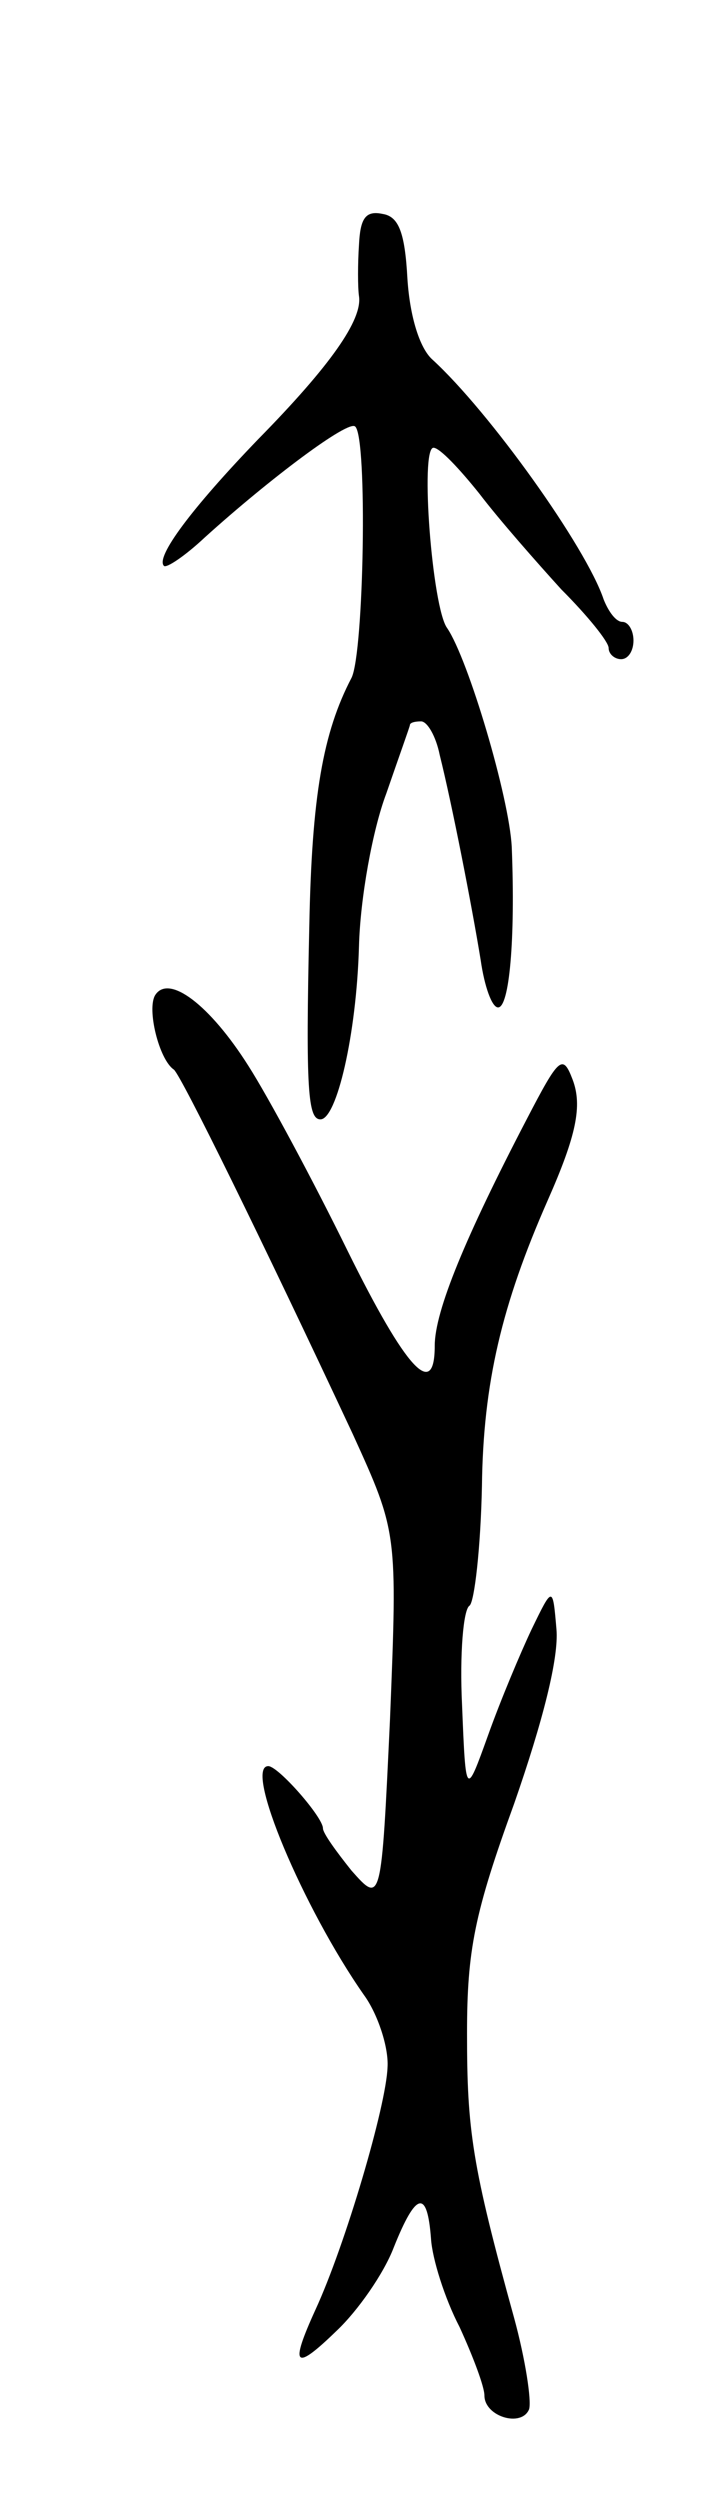 <svg version="1.0" xmlns="http://www.w3.org/2000/svg"
 width="57pt" height="201pt" viewBox="0 0 57 201"
 preserveAspectRatio="xMidYMid meet">
<g transform="translate(0,201) scale(0.1,-0.1)"
fill="#000000" stroke="none">
<path d="M289 1813 c-1 -15 -1 -34 0 -41 3 -19 -23 -56 -81 -115 -54 -56 -83
-95 -76 -102 2 -2 17 8 33 23 52 47 116 95 121 89 10 -9 7 -182 -3 -202 -23
-44 -32 -95 -34 -200 -3 -132 -1 -155 9 -155 13 0 29 68 31 139 1 39 11 94 22
123 10 29 19 54 19 55 0 2 4 3 9 3 5 0 12 -12 15 -27 10 -40 26 -122 33 -165
3 -21 9 -38 14 -38 9 0 14 54 11 129 -2 40 -35 151 -52 176 -12 16 -22 145
-11 145 5 0 21 -17 37 -37 16 -21 46 -55 66 -77 21 -21 38 -42 38 -47 0 -5 5
-9 10 -9 6 0 10 7 10 15 0 8 -4 15 -9 15 -5 0 -11 8 -15 18 -14 42 -92 151
-138 193 -10 9 -18 34 -20 65 -2 37 -7 50 -20 52 -14 3 -18 -4 -19 -25z"/>
<path d="M125 1210 c-7 -11 3 -52 15 -60 6 -5 71 -137 144 -293 36 -79 36 -79
30 -229 -7 -149 -7 -149 -31 -122 -12 15 -23 30 -23 34 0 9 -36 50 -44 50 -20
0 28 -114 77 -184 11 -15 20 -42 19 -58 -1 -31 -34 -143 -58 -195 -21 -46 -17
-50 17 -17 17 16 38 46 46 67 18 45 27 47 30 7 1 -16 11 -48 23 -71 11 -24 20
-48 20 -55 0 -17 30 -26 36 -11 2 7 -3 40 -12 73 -34 123 -38 151 -38 229 0
67 6 97 38 185 23 66 36 117 34 140 -3 35 -3 35 -20 0 -9 -19 -25 -57 -35 -85
-18 -50 -18 -50 -21 24 -2 41 1 77 6 80 4 3 9 47 10 96 1 83 16 146 53 230 23
52 28 76 20 97 -8 21 -11 18 -37 -32 -49 -94 -74 -154 -74 -182 0 -44 -23 -19
-70 76 -28 57 -64 124 -80 149 -31 49 -64 74 -75 57z"/>
</g>
</svg>
